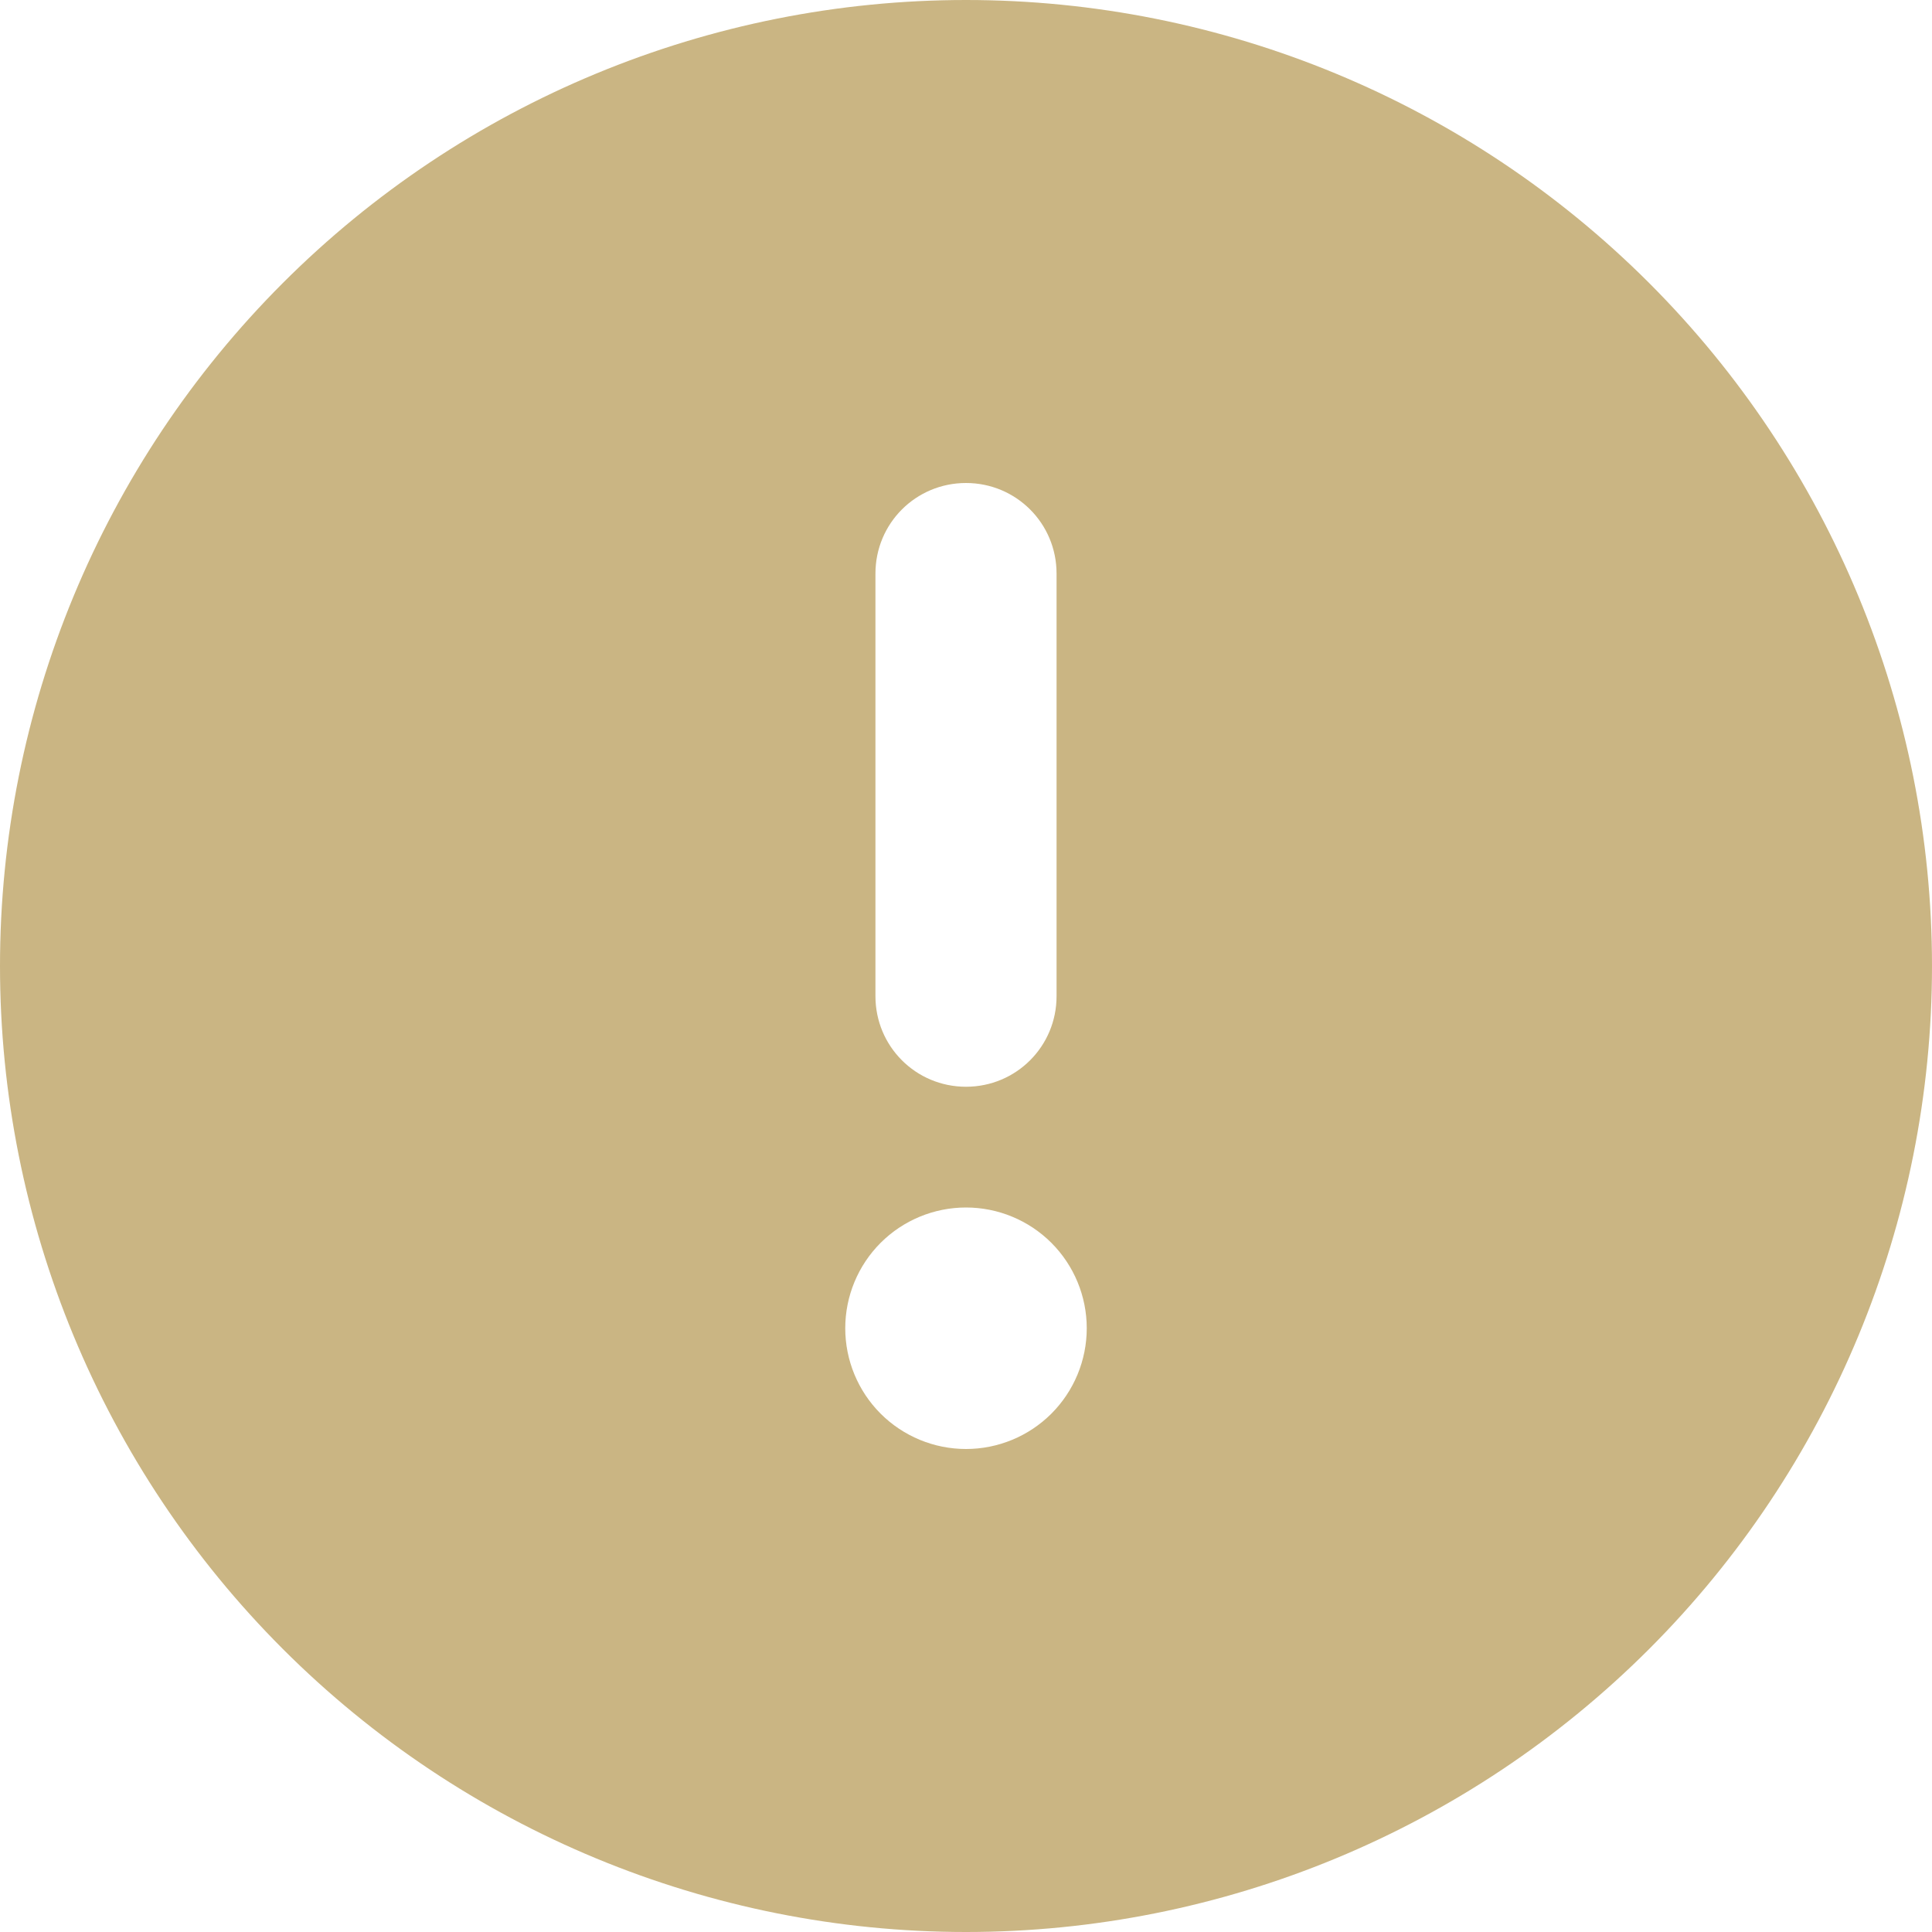 <svg width="70" height="70" viewBox="0 0 70 70" fill="none" xmlns="http://www.w3.org/2000/svg">
<g opacity="0.6" clip-path="url(#clip0_287_1033)">
<path d="M35 70C44.283 70 53.185 66.312 59.749 59.749C66.312 53.185 70 44.283 70 35C70 25.717 66.312 16.815 59.749 10.251C53.185 3.687 44.283 0 35 0C25.717 0 16.815 3.687 10.251 10.251C3.687 16.815 0 25.717 0 35C0 44.283 3.687 53.185 10.251 59.749C16.815 66.312 25.717 70 35 70ZM35 17.5C36.818 17.5 38.281 18.963 38.281 20.781V36.094C38.281 37.912 36.818 39.375 35 39.375C33.182 39.375 31.719 37.912 31.719 36.094V20.781C31.719 18.963 33.182 17.5 35 17.5ZM30.625 48.125C30.625 46.965 31.086 45.852 31.906 45.031C32.727 44.211 33.84 43.75 35 43.75C36.16 43.75 37.273 44.211 38.094 45.031C38.914 45.852 39.375 46.965 39.375 48.125C39.375 49.285 38.914 50.398 38.094 51.219C37.273 52.039 36.16 52.5 35 52.5C33.84 52.5 32.727 52.039 31.906 51.219C31.086 50.398 30.625 49.285 30.625 48.125Z" fill="#A78430"/>
</g>
<defs>
<clipPath id="clip0_287_1033">
<rect width="70" height="70" fill="white"/>
</clipPath>
</defs>
</svg>
